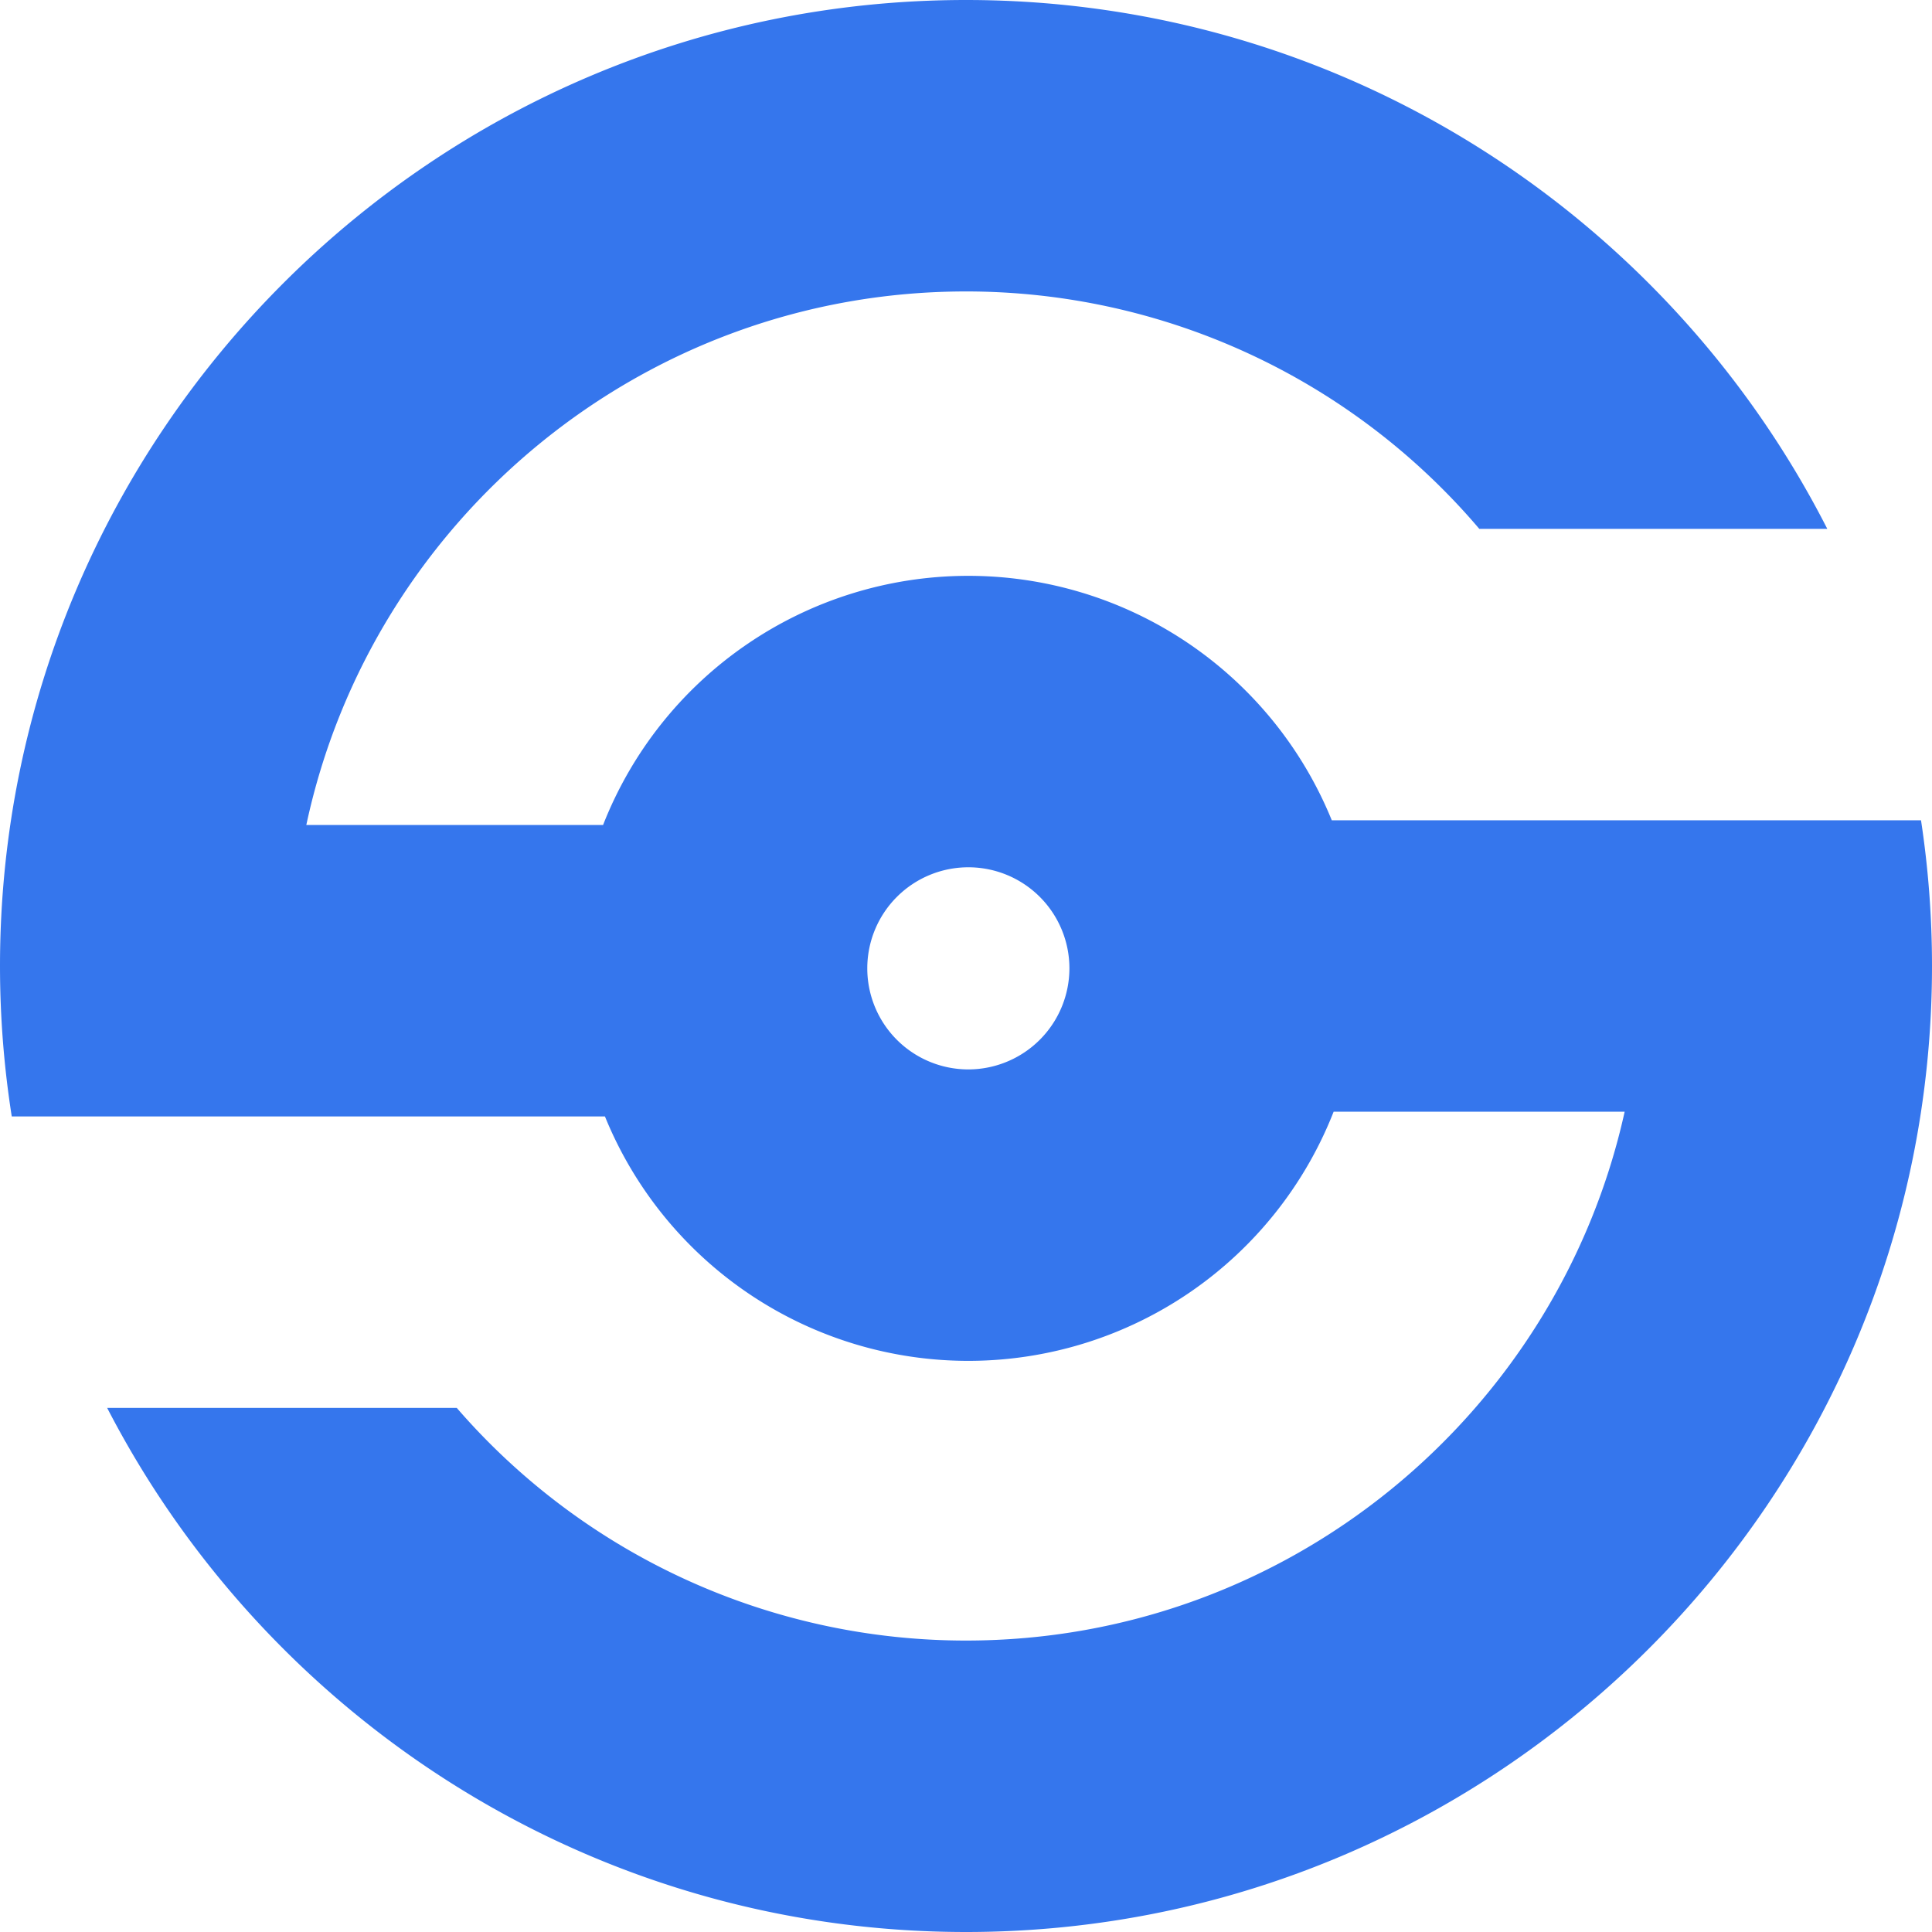 <svg xmlns="http://www.w3.org/2000/svg" width="411" height="411" viewBox="0 0 411 411">
  <path id="Path_2" data-name="Path 2" d="M990.163,365H864.811a83.468,83.468,0,0,0-155.017,1h-63.13C660.5,301.227,718.161,252.5,787,252.5A143.231,143.231,0,0,1,896.191,303h74.03c-34-66.706-103.359-112.5-183.221-112.5-113.313,0-205.5,92.187-205.5,205.5a206.159,206.159,0,0,0,2.5,32H710.189a83.468,83.468,0,0,0,155.017-1h61.911C912.908,491.273,855.484,539.5,787,539.5A143.217,143.217,0,0,1,678.661,490H604.293C638.471,556.163,707.538,601.5,787,601.5c113.313,0,205.5-92.187,205.5-205.5A206.215,206.215,0,0,0,990.163,365ZM787.5,418A21.5,21.5,0,1,1,809,396.5,21.525,21.525,0,0,1,787.5,418Z" transform="translate(-581.5 -190.5)" fill="#3576ed"/>
</svg>

